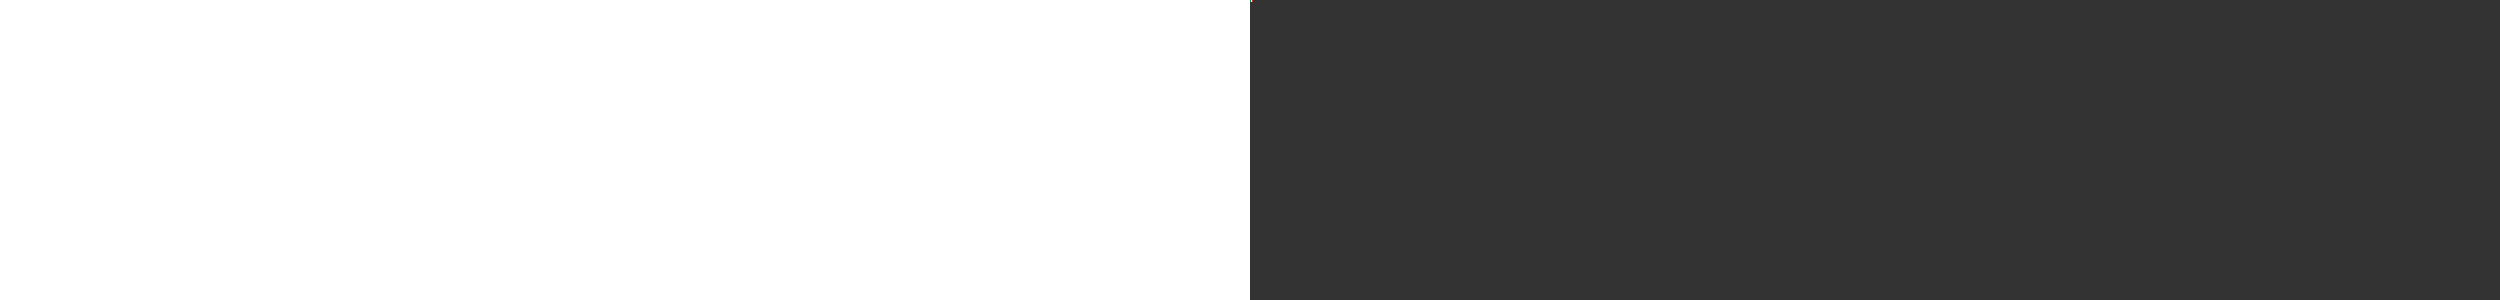 <svg xmlns="http://www.w3.org/2000/svg" height="300" viewbox="0 0 3 2"><rect width="100%" height="100%" fill="#333333" stroke="none"/><path fill="#009246" d="M0 0h3v2H0z"/><path fill="#fff" d="M1 0h2v2H1z"/><path fill="#ce2b37" d="M2 0h1v2H2z"/></svg>